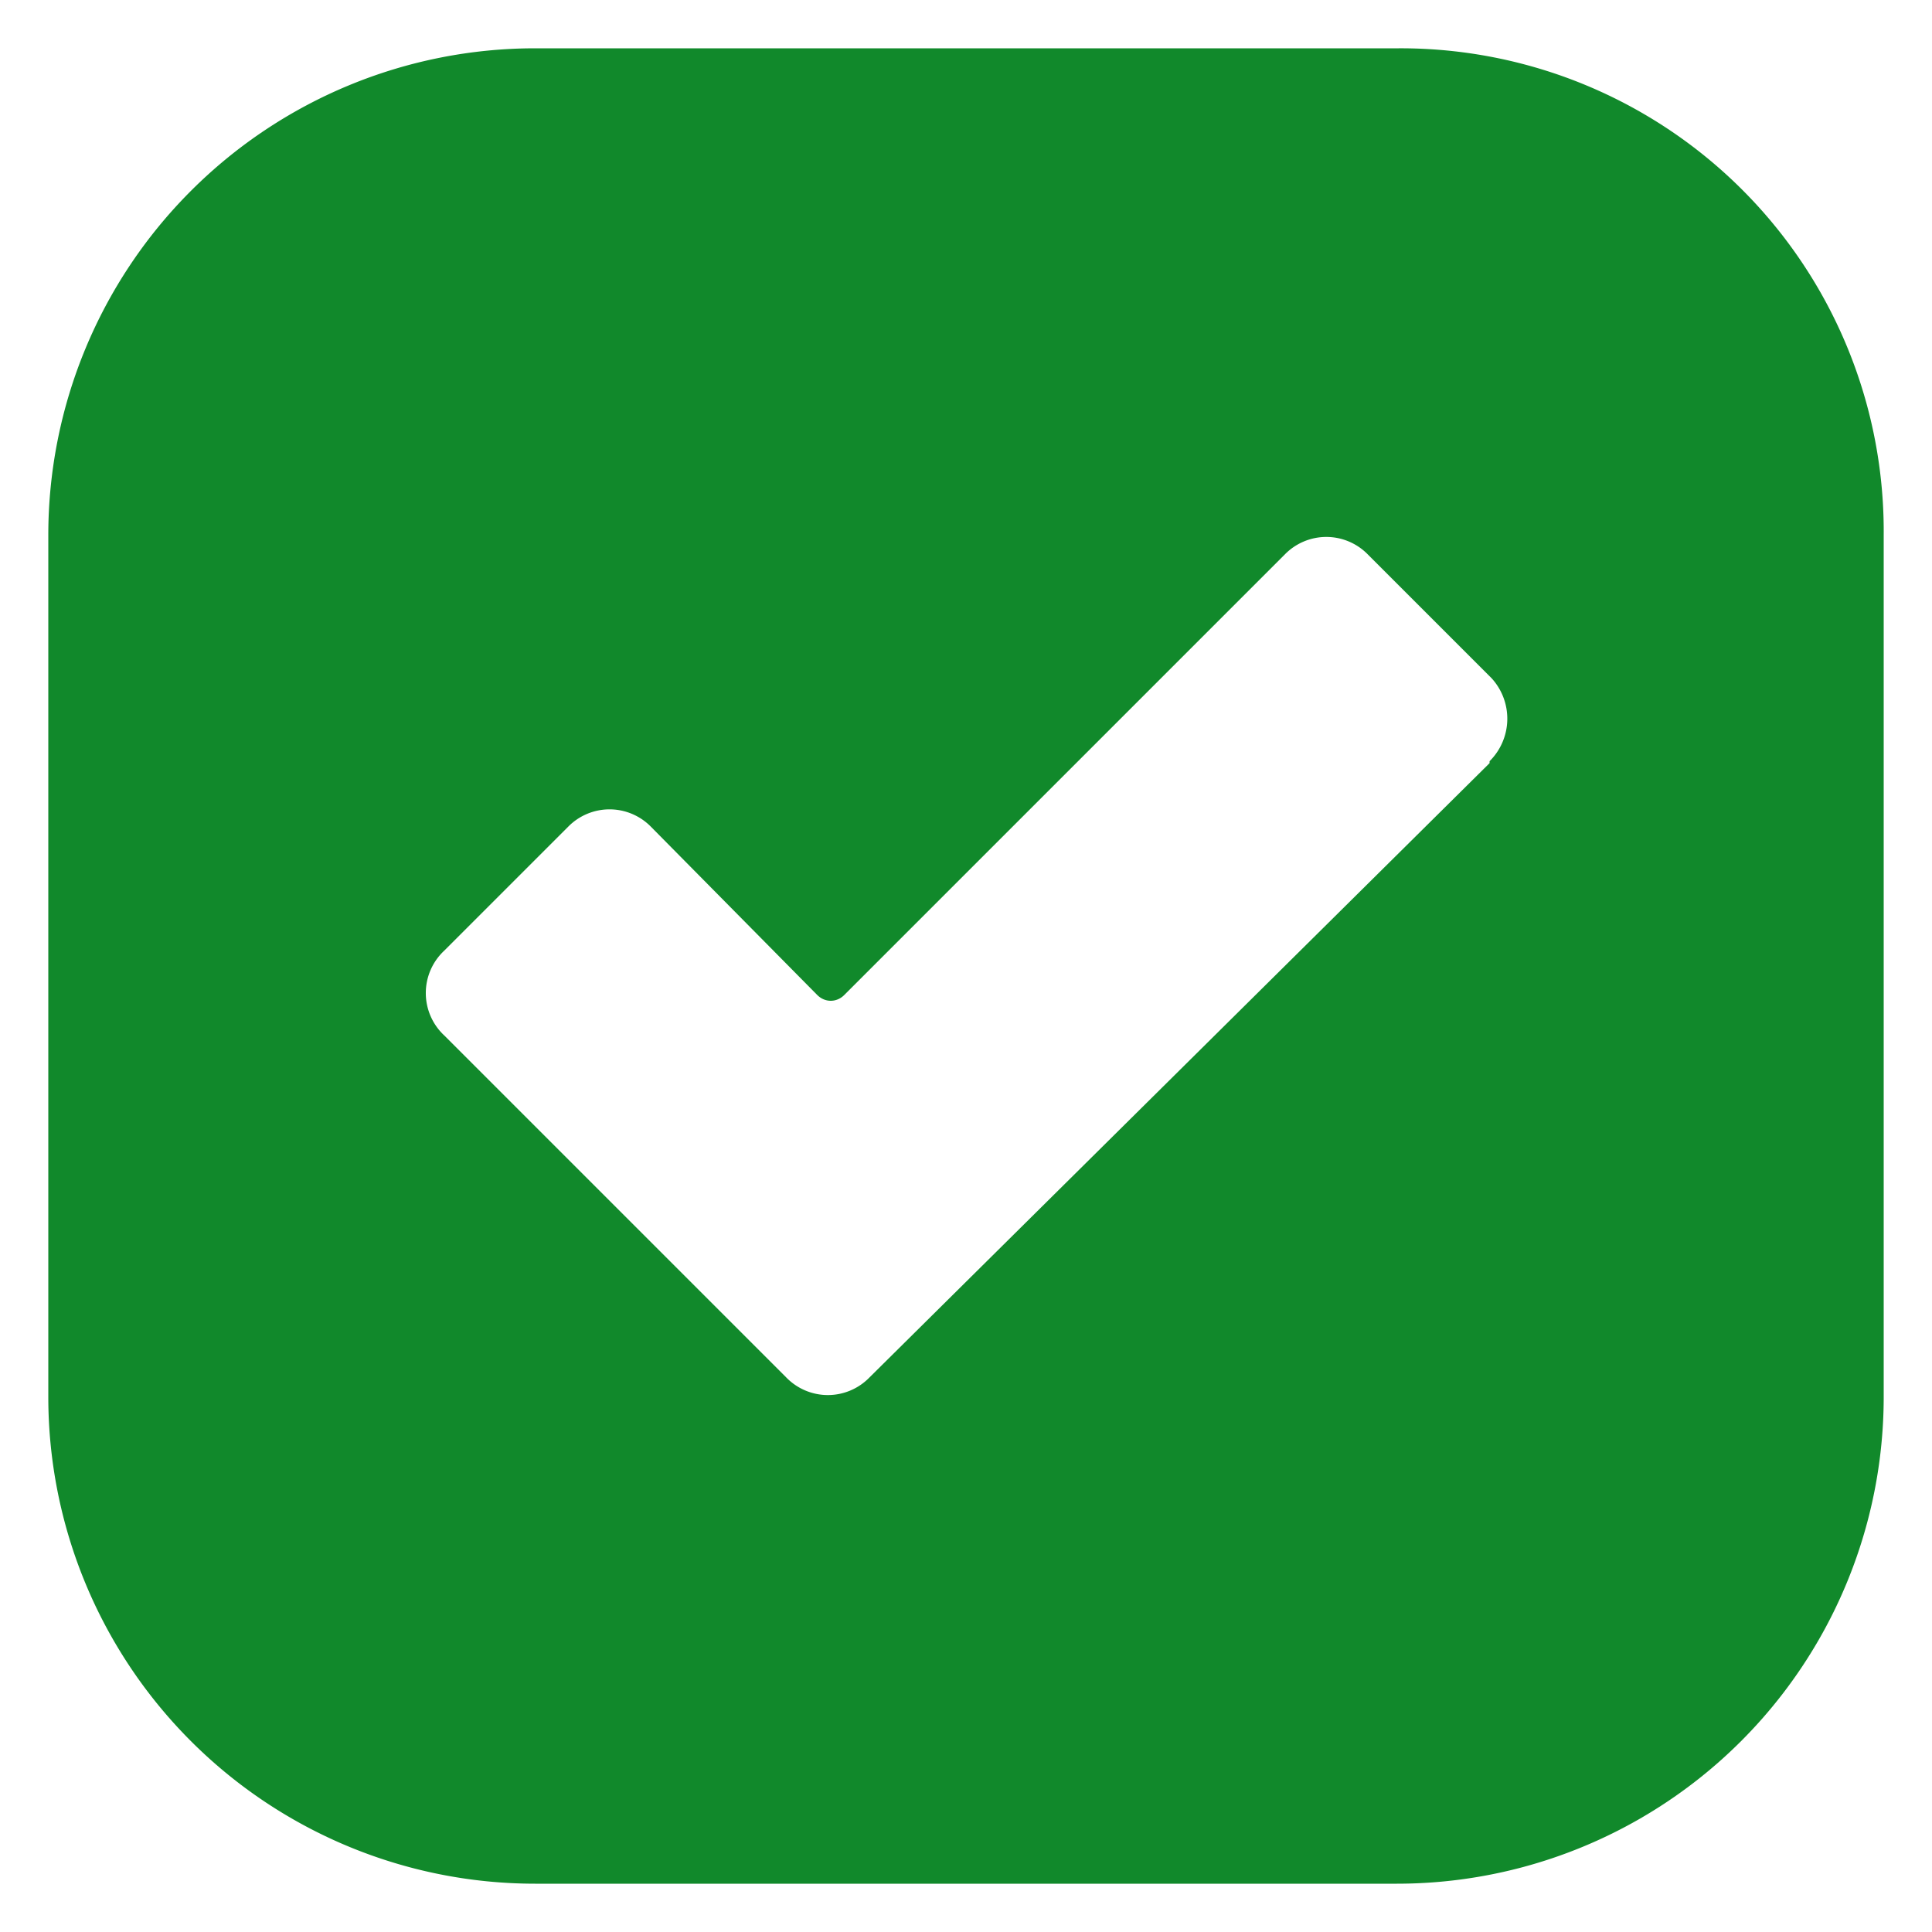 <svg xmlns="http://www.w3.org/2000/svg" xml:space="preserve" viewBox="0 0 100 100">
  <path fill="#11892b" d="M72.4 2.5H27.7A25.2 25.2 0 0 0 2.5 27.7v44.6a25.2 25.2 0 0 0 25.2 25.2h44.6a25.2 25.2 0 0 0 25.2-25.2V27.7A25 25 0 0 0 72.4 2.5zm4.7 37L45 71.3a3 3 0 0 1-4.3 0L23 53.6a3 3 0 0 1 0-4.4l6.4-6.4a3 3 0 0 1 4.3 0l8.6 8.7c.4.4 1 .4 1.4 0l22.8-22.8a3 3 0 0 1 4.3 0l6.4 6.4a3.1 3.1 0 0 1-.1 4.3z" data-original="#000000"/>
</svg>